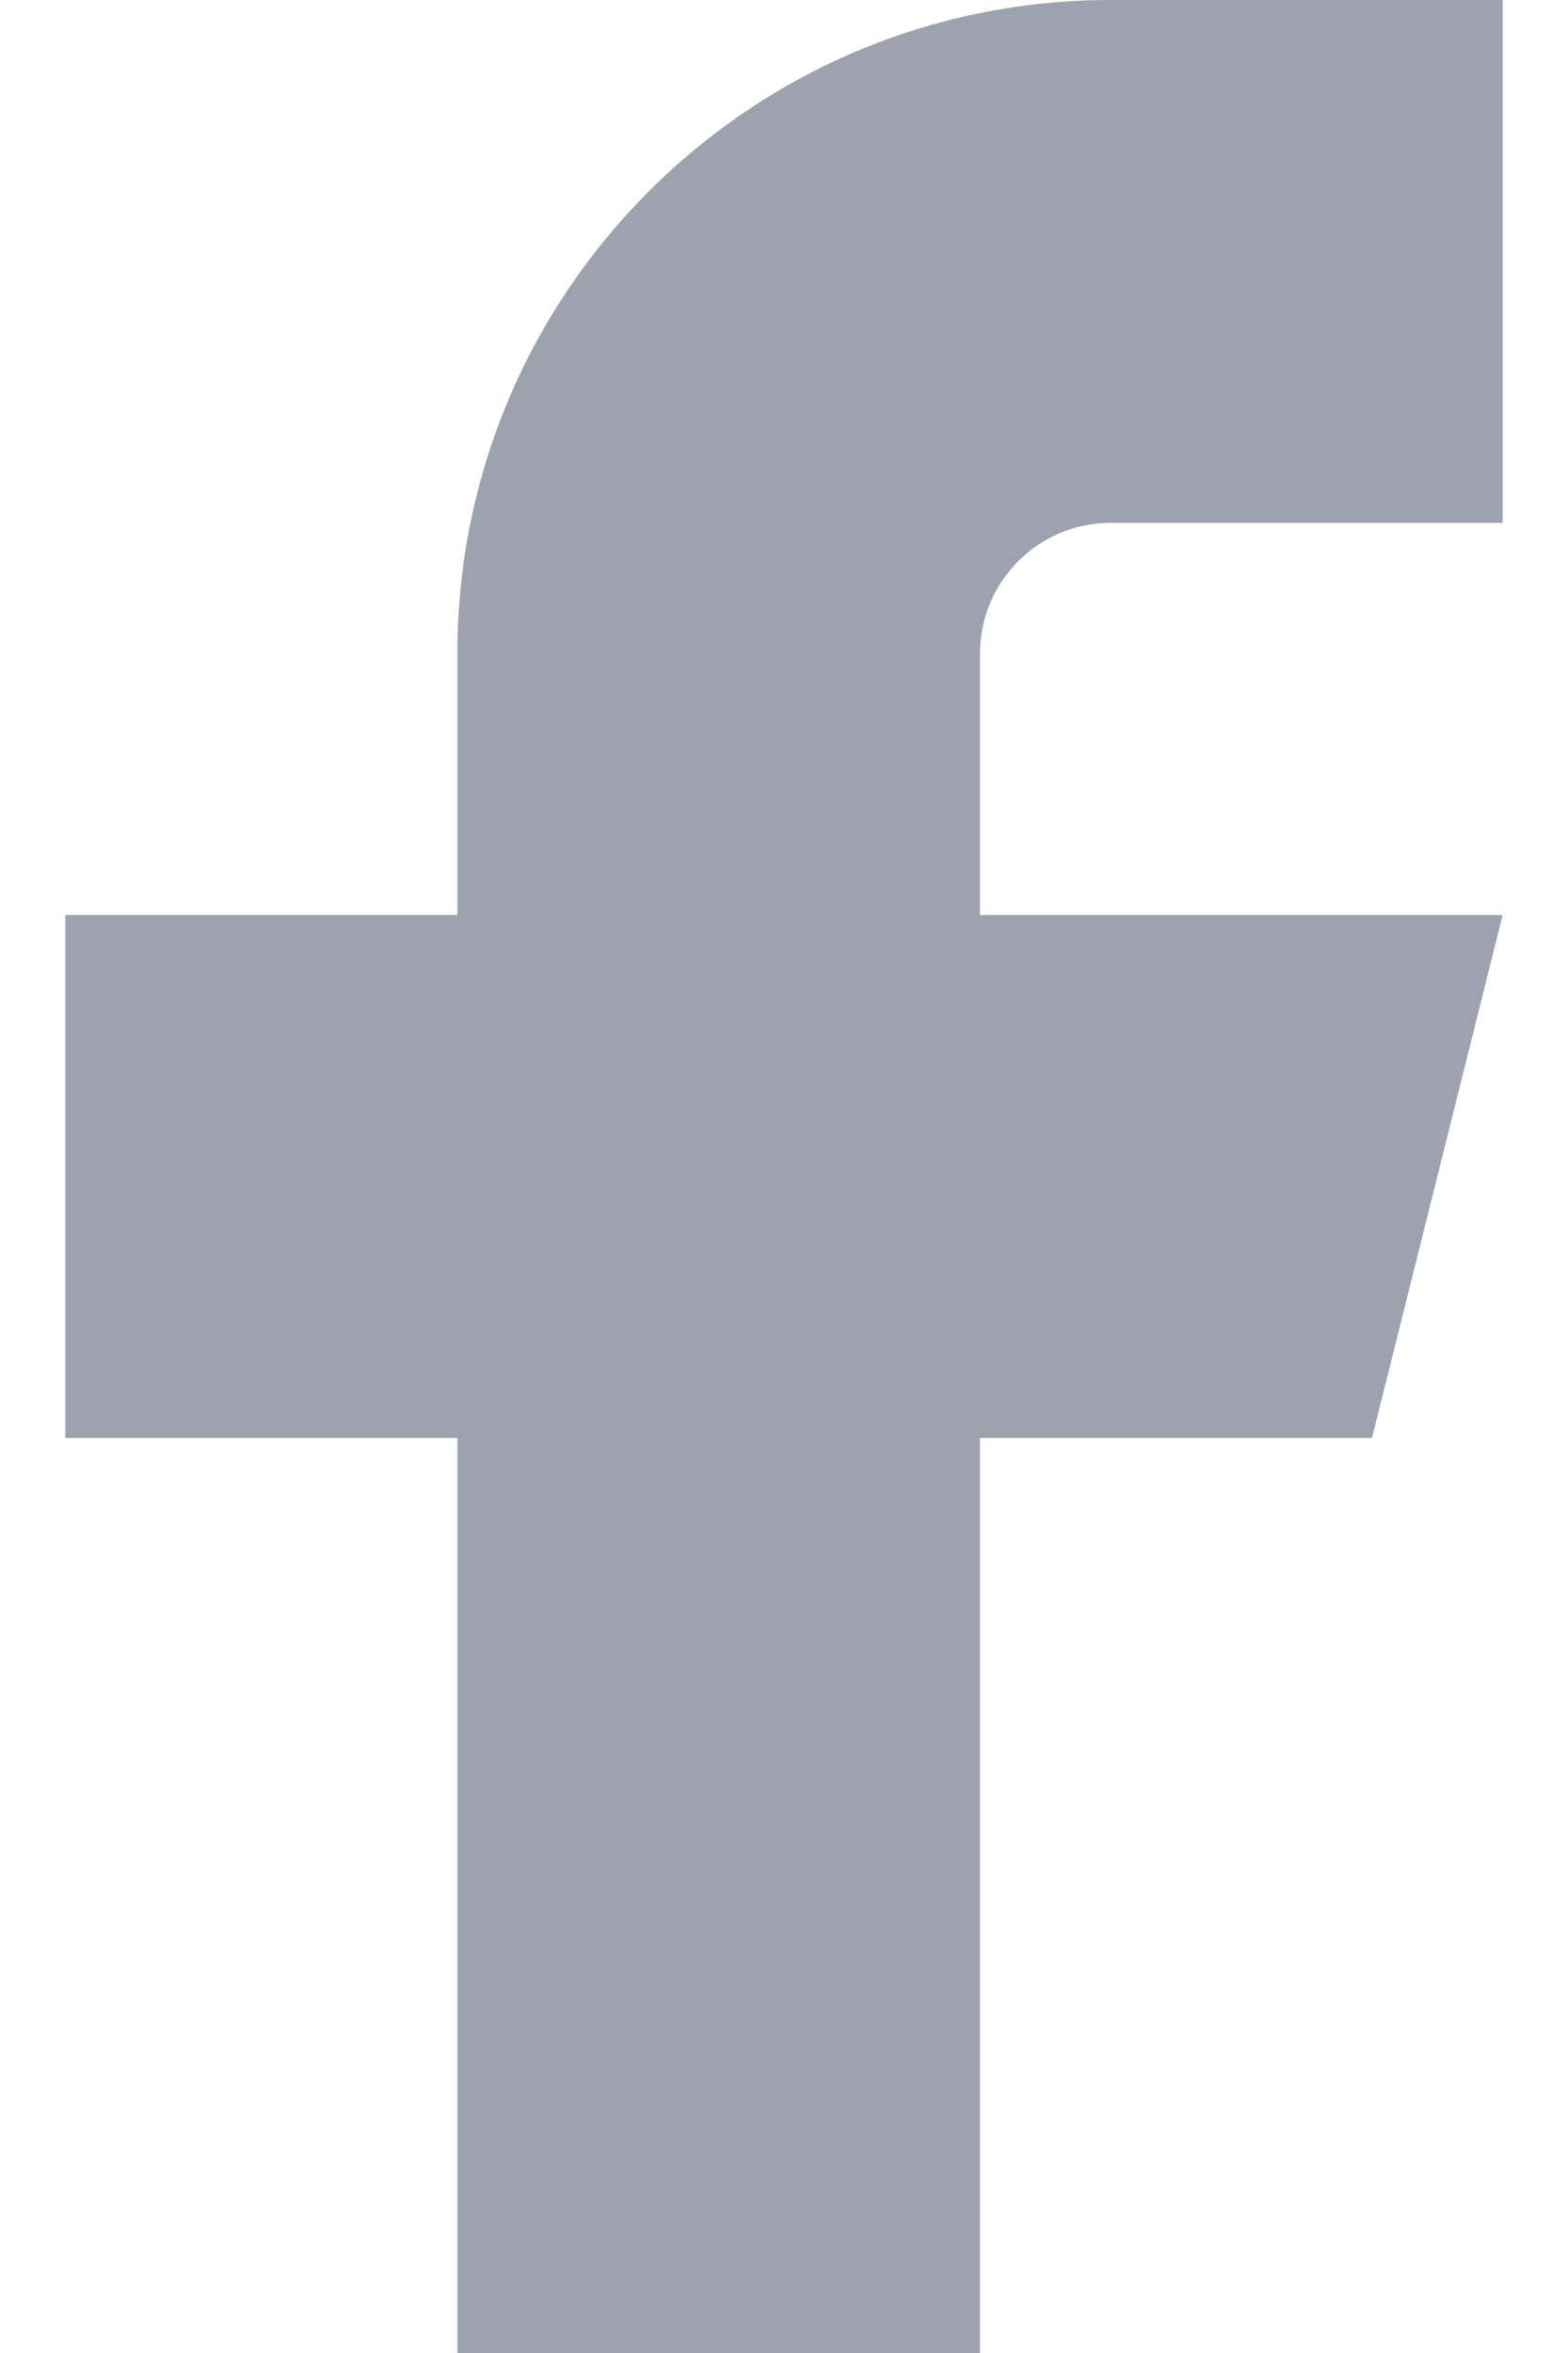 <svg width="16" height="24" viewBox="0 0 16 24" fill="none" xmlns="http://www.w3.org/2000/svg">
<path fill-rule="evenodd" clip-rule="evenodd" d="M0.667 9.333V14.667H4.667V24H10V14.667H14L15.333 9.333H10V6.667C10 5.93 10.597 5.333 11.333 5.333H15.333V0H11.333C7.651 0 4.667 2.985 4.667 6.667V9.333H0.667Z" fill="#9CA3AF"/>
</svg>
